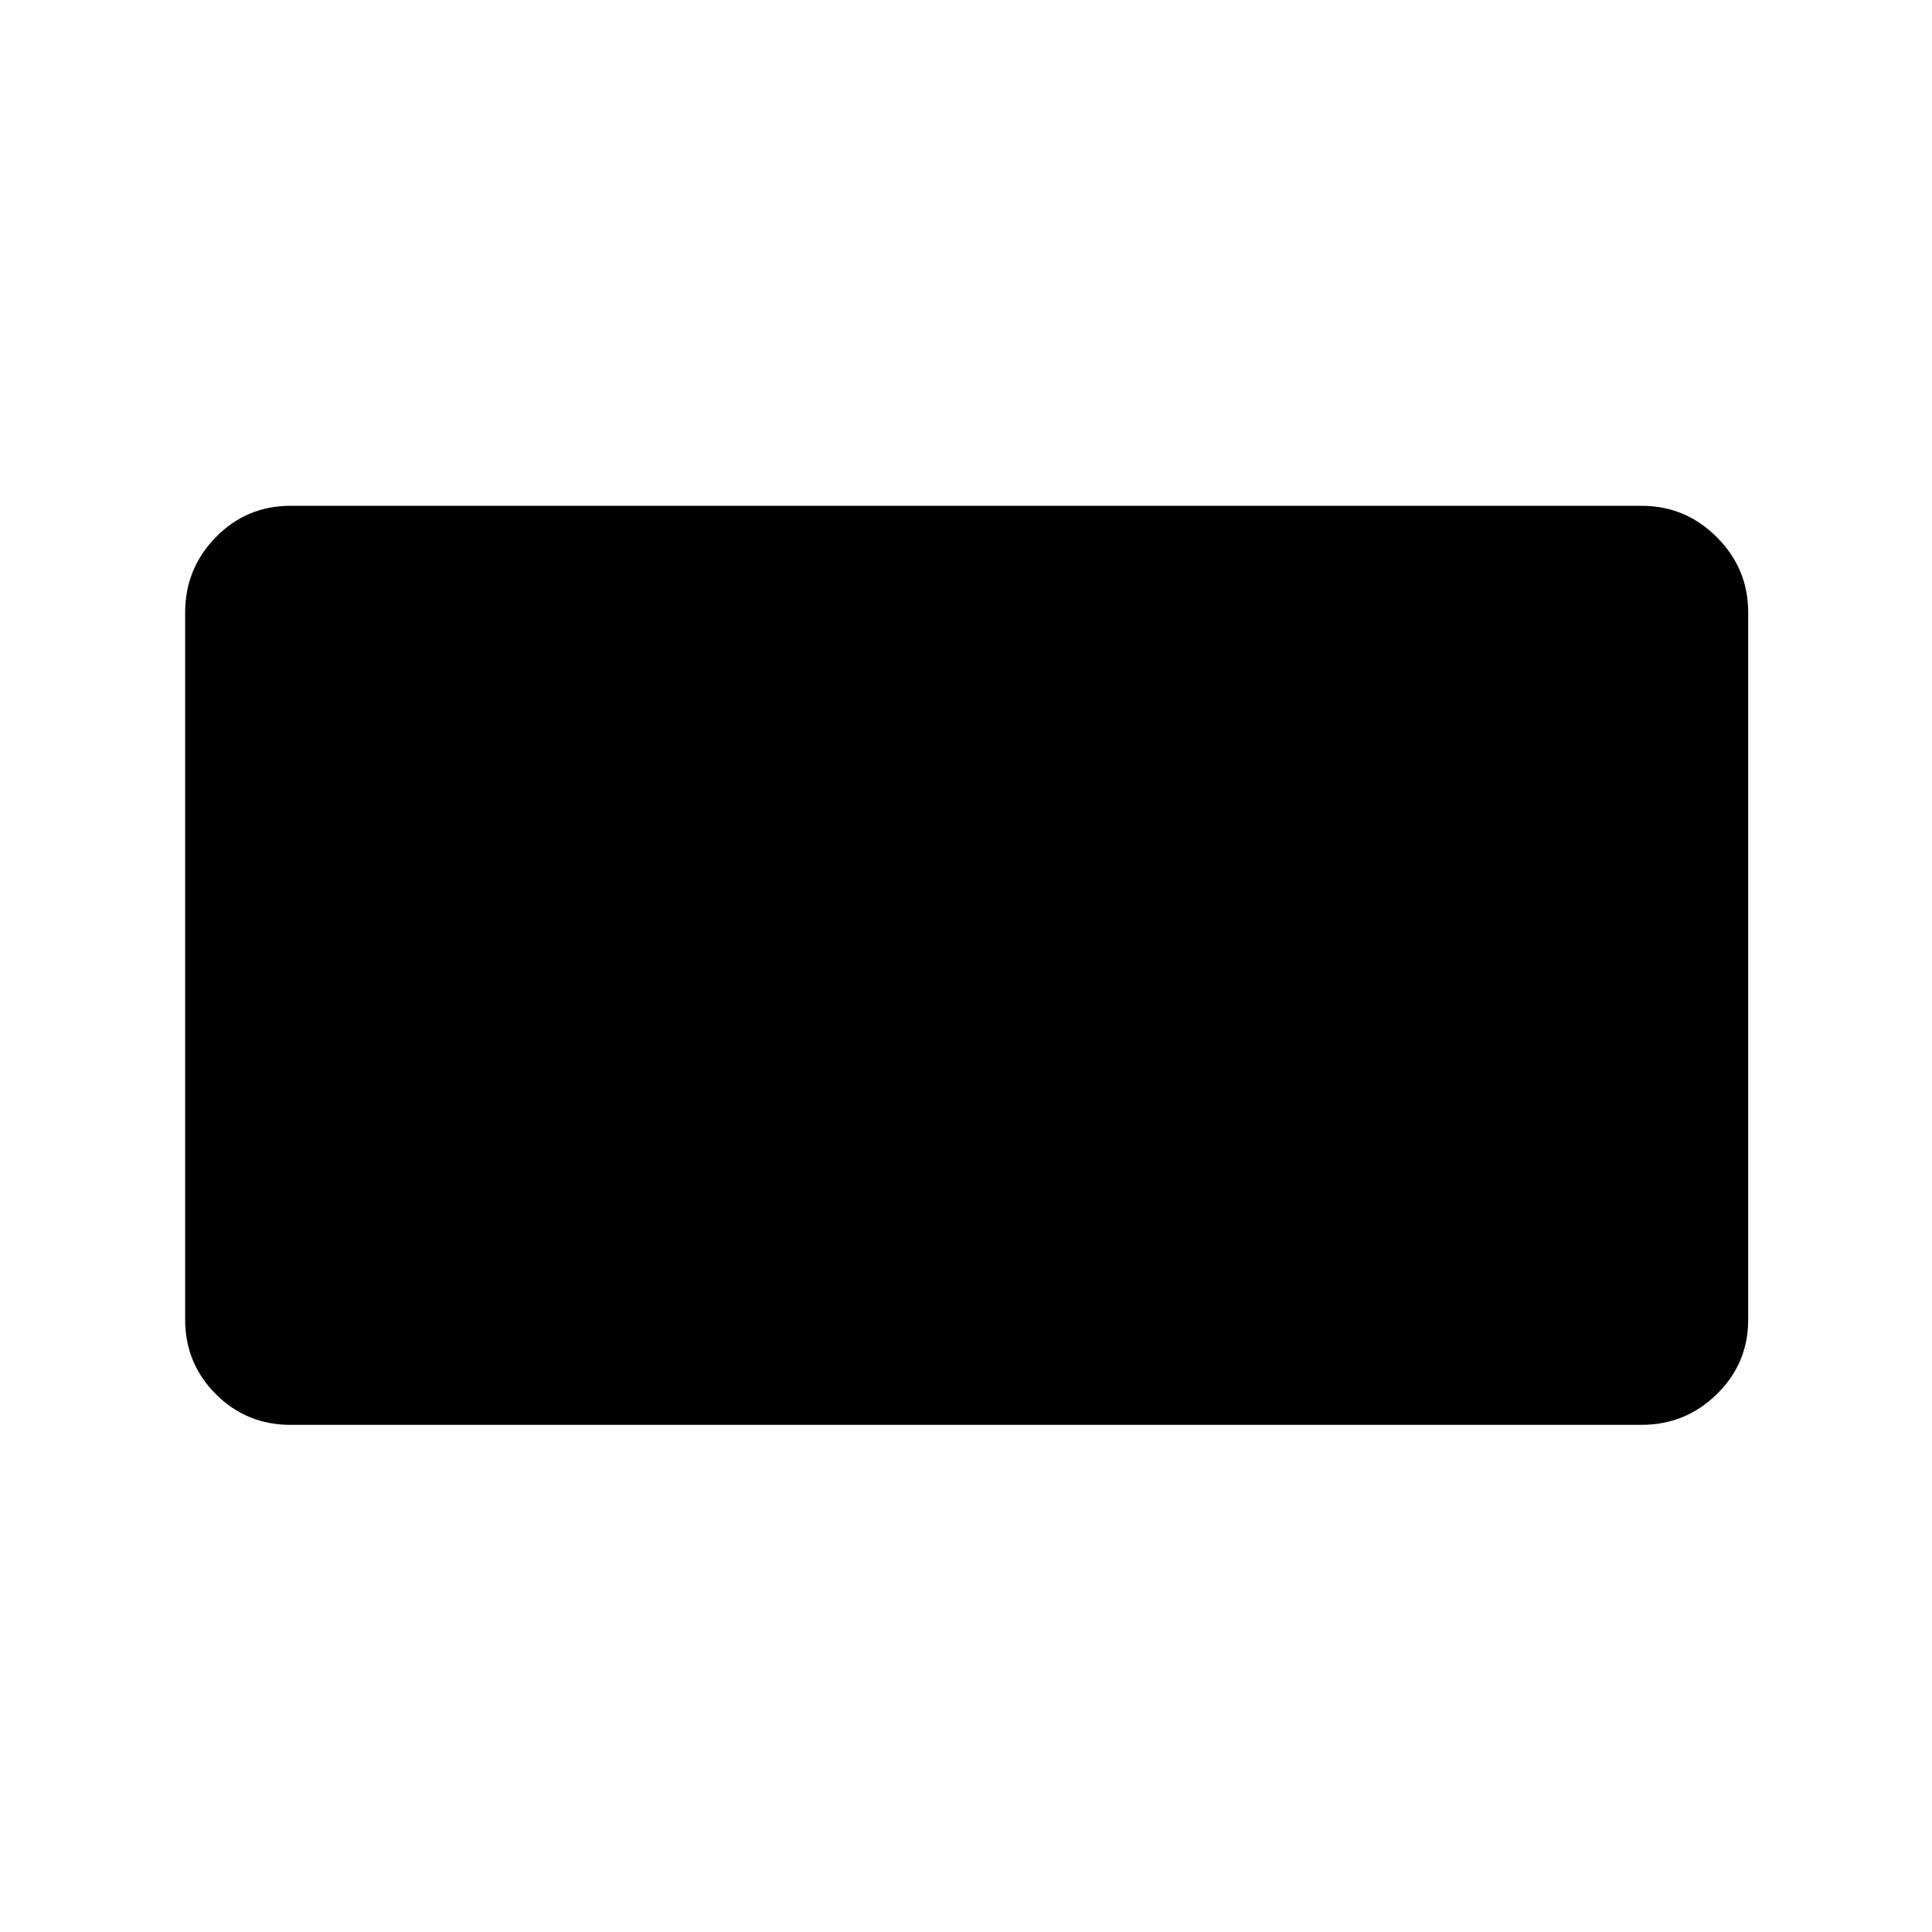 <svg xmlns="http://www.w3.org/2000/svg" height="40" viewBox="0 -960 960 960" width="40"><path d="M92-304.33v-351.34q0-21.83 15.25-37.41 15.25-15.59 37.08-15.59h671.34q21.83 0 37.41 15.59 15.59 15.58 15.59 37.41v351.34q0 21.83-15.59 37.08Q837.5-252 815.67-252H144.33q-21.83 0-37.08-15.25T92-304.33Z"/></svg>